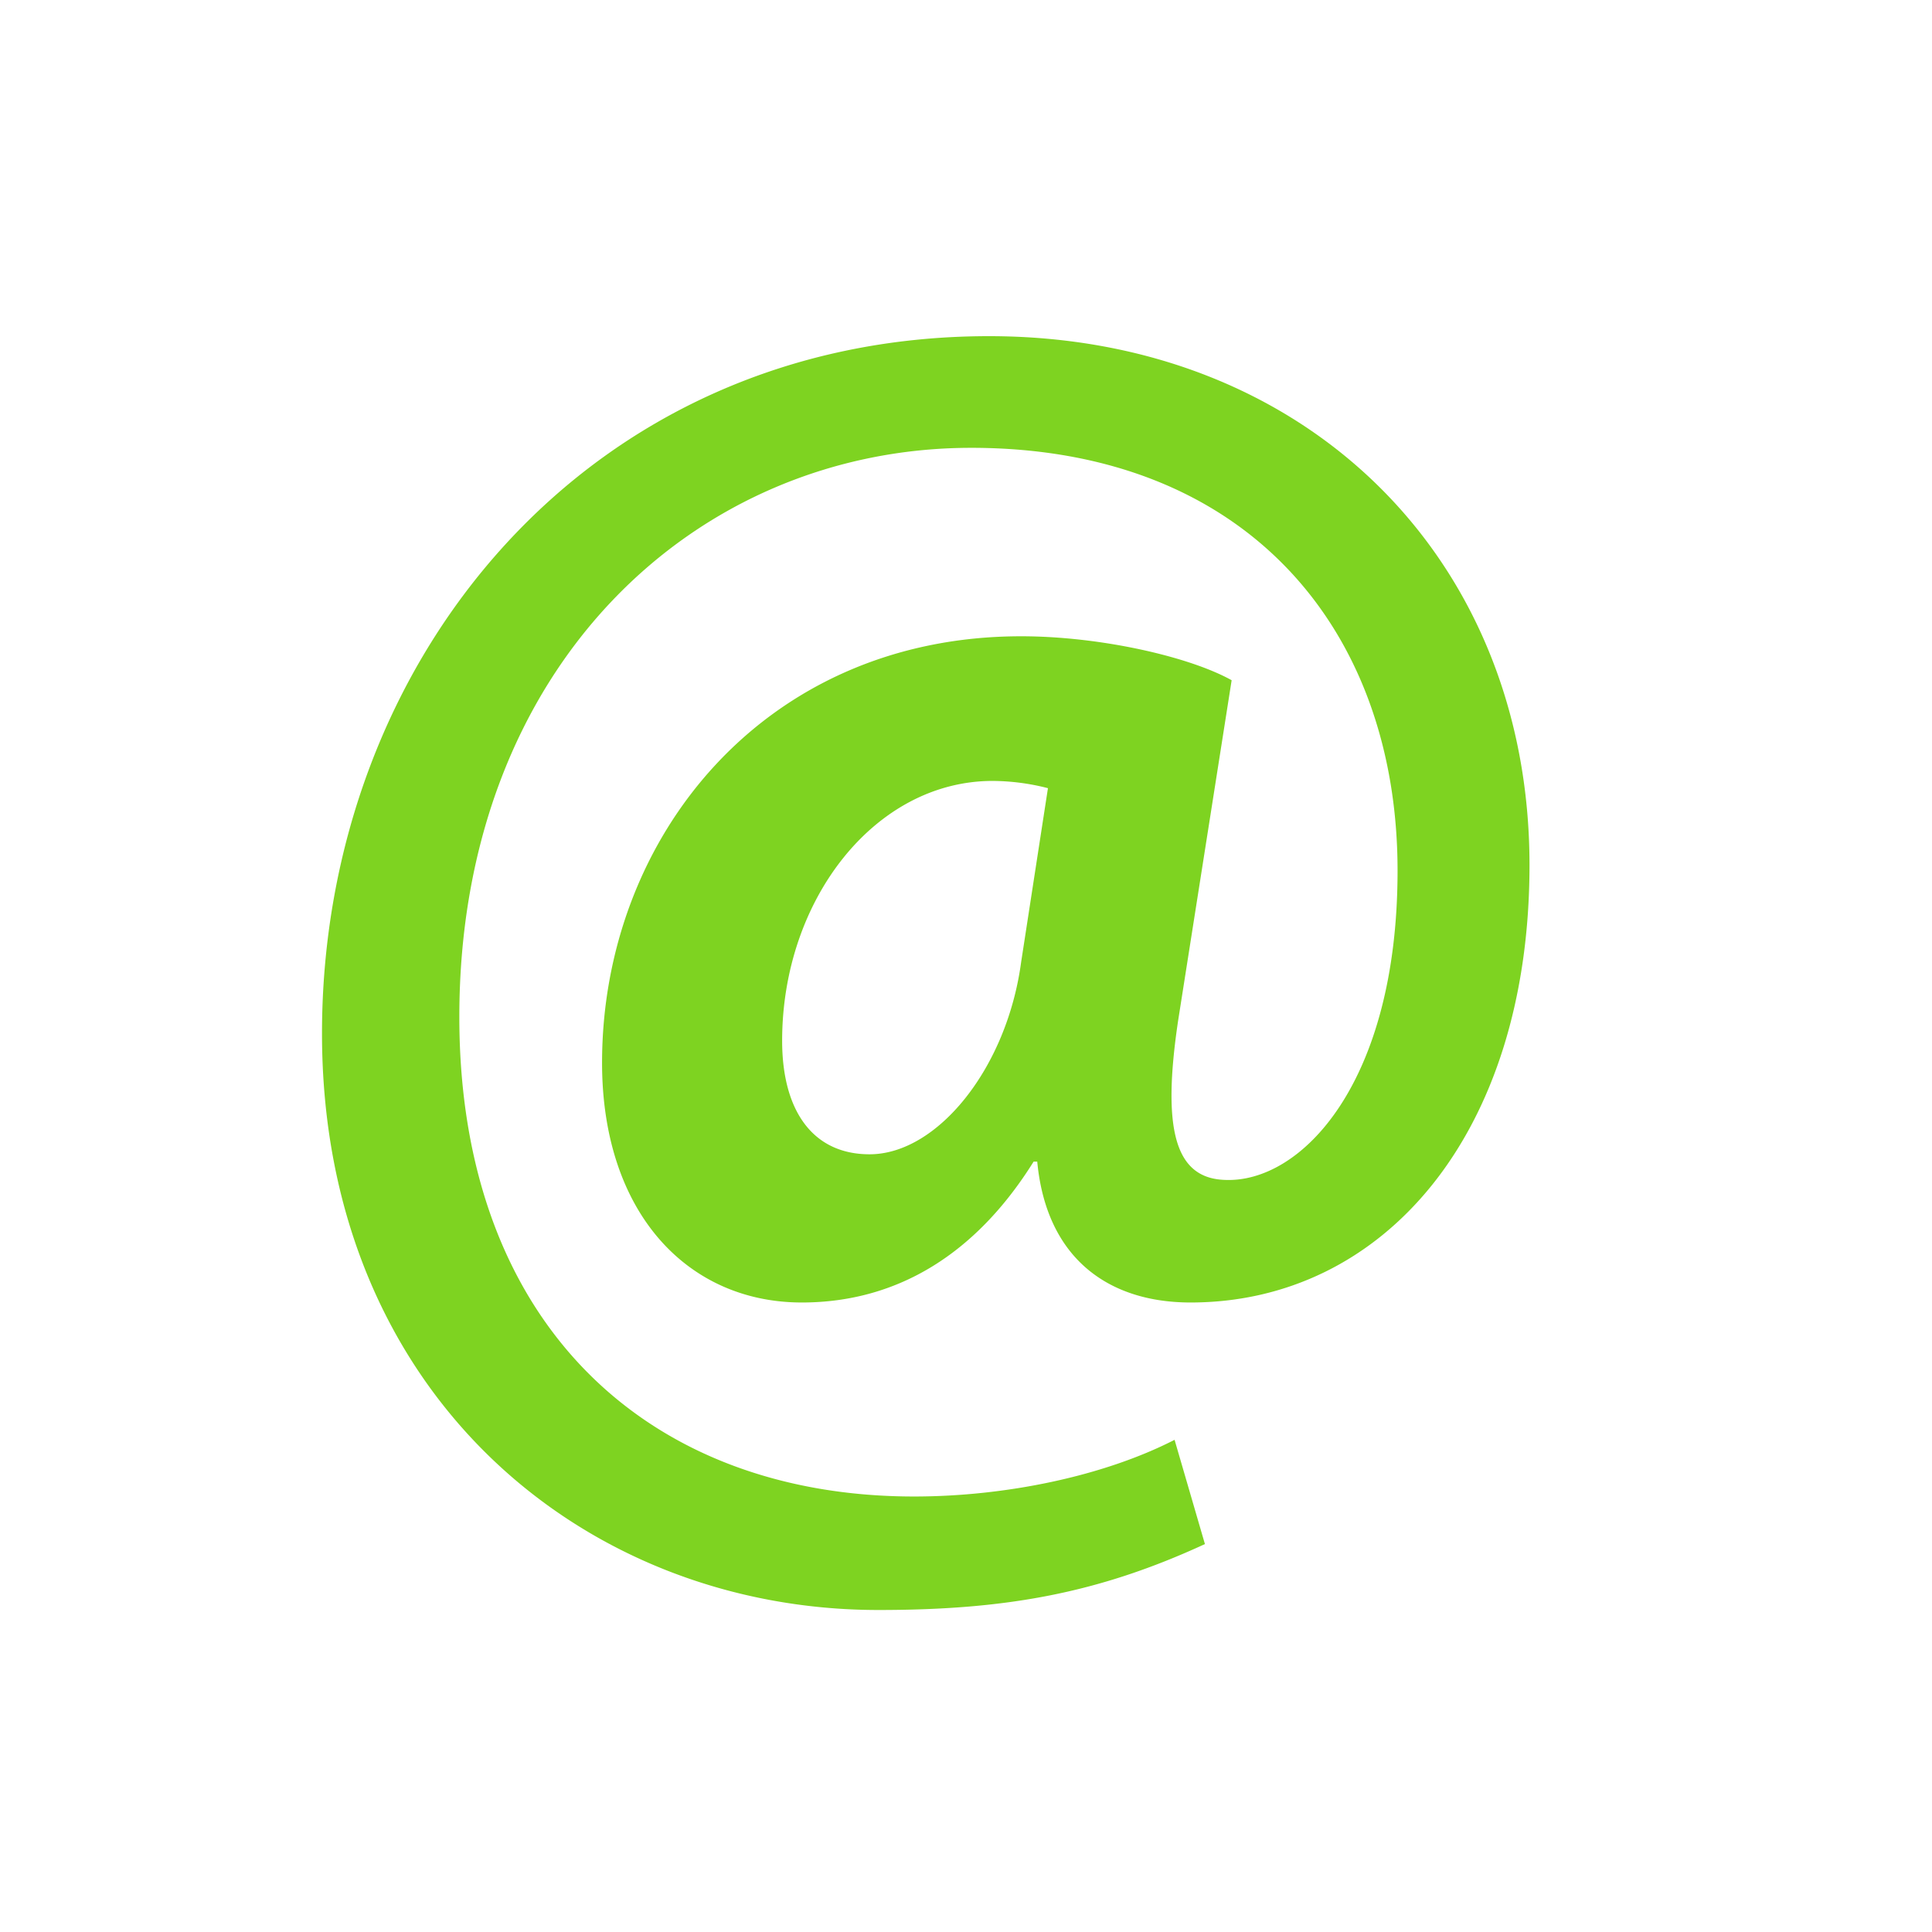 <svg xmlns="http://www.w3.org/2000/svg" width="24" height="24">
  <g fill="none">
    <path d="M0 0h24v24H0z"/>
    <path fill="#7ED321" d="M14.968 19.181c-1.33.614-2.482.819-4.055.819C7.235 20 4 17.294 4 12.838 4 8.2 7.301 4.176 12.286 4.176c3.922 0 6.714 2.75 6.714 6.57 0 3.343-1.817 5.434-4.21 5.434-1.041 0-1.794-.568-1.905-1.75h-.045c-.709 1.136-1.683 1.75-2.88 1.75-1.418 0-2.481-1.114-2.481-2.978 0-2.797 2.016-5.298 5.206-5.298.975 0 2.083.25 2.615.546l-.665 4.229c-.2 1.342-.044 1.955.576 1.978.953.046 2.15-1.205 2.15-3.842 0-2.979-1.862-5.252-5.296-5.252-3.412 0-6.359 2.705-6.359 7.07 0 3.82 2.349 5.957 5.65 5.957 1.13 0 2.349-.25 3.235-.704l.377 1.295zm-1.95-9.39a2.807 2.807 0 0 0-.687-.09c-1.463 0-2.615 1.477-2.615 3.228 0 .864.377 1.41 1.086 1.41.842 0 1.706-1.069 1.883-2.388l.333-2.16z"/>
  </g>
</svg>